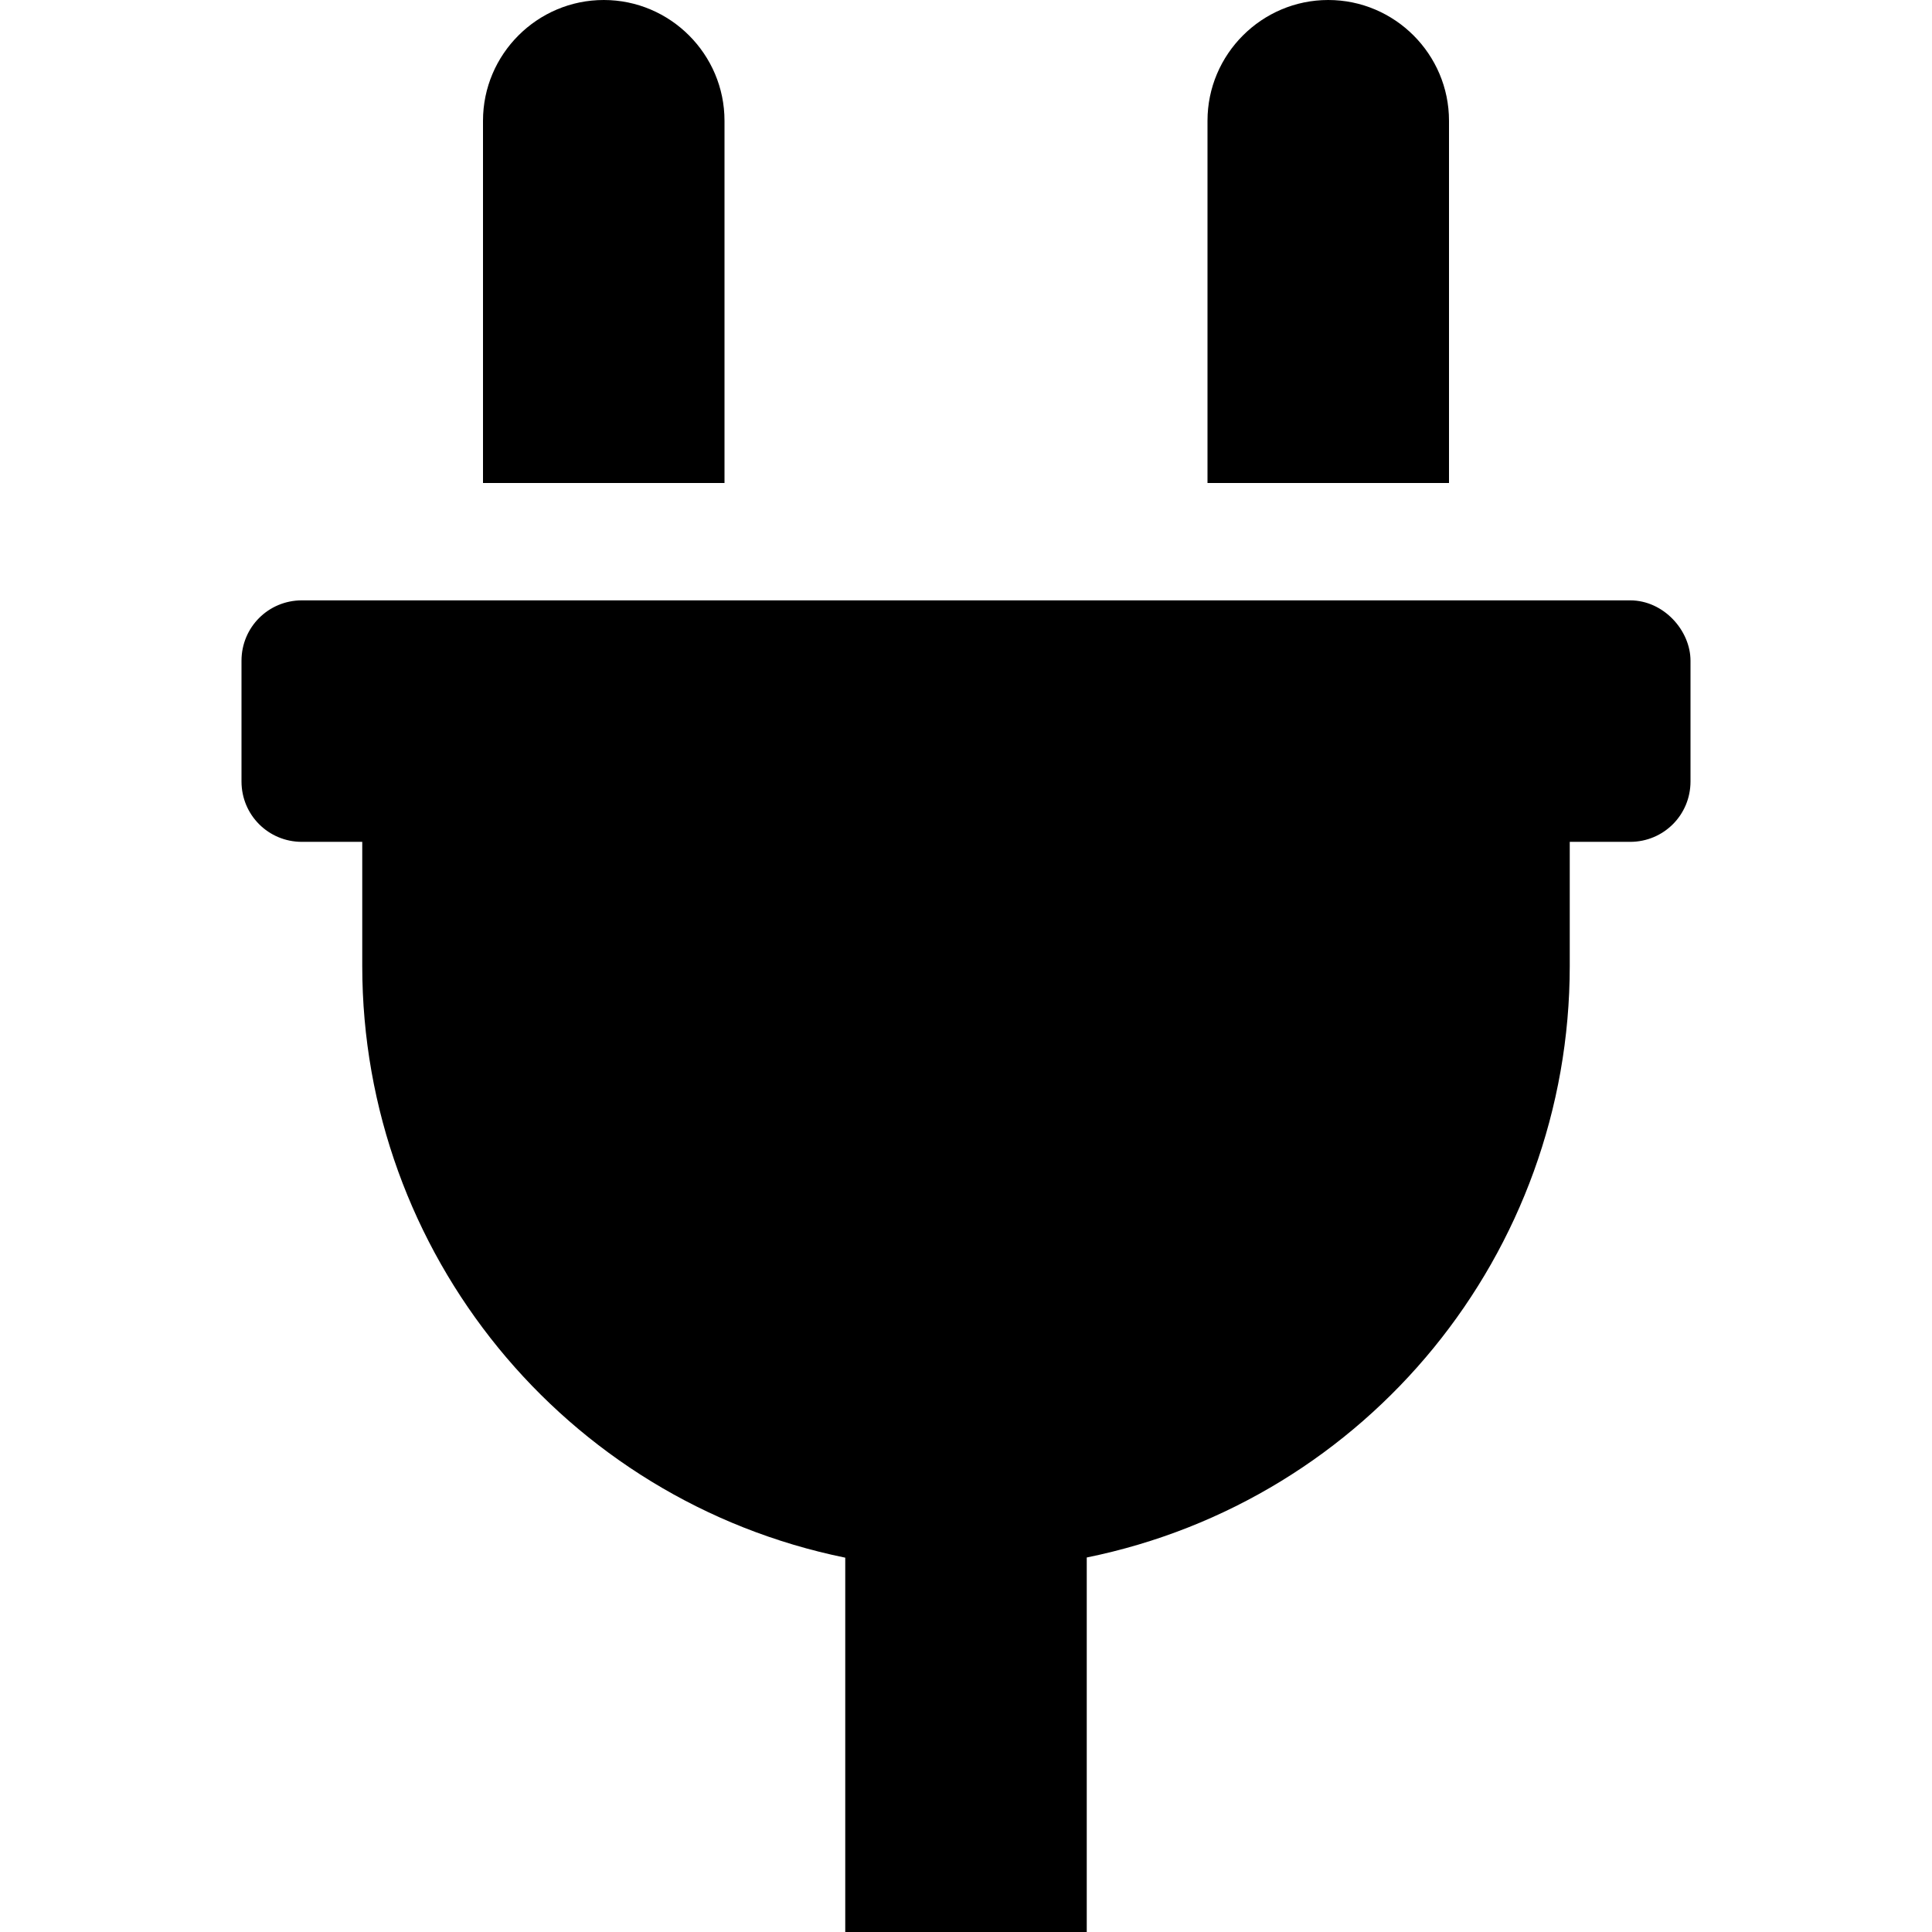 <svg xmlns="http://www.w3.org/2000/svg" viewBox="0 0 384 512" width="20" height="20"><path d="M320 32c0-17.62-14.38-32-32-32s-32 14.38-32 32v96h64V32zm48 127.1H16c-8.875 0-16 7.125-16 16v32c0 8.875 7.125 16 16 16h16V256c0 76 53.5 141.6 128 156.8V512h64v-99.25C298.5 397.6 352 332 352 256v-32.9h16c8.875 0 16-7.125 16-16v-32c0-8-7.1-16-16-16zM128 32c0-17.62-14.38-32-32-32S64 14.38 64 32v96h64V32z"/></svg>